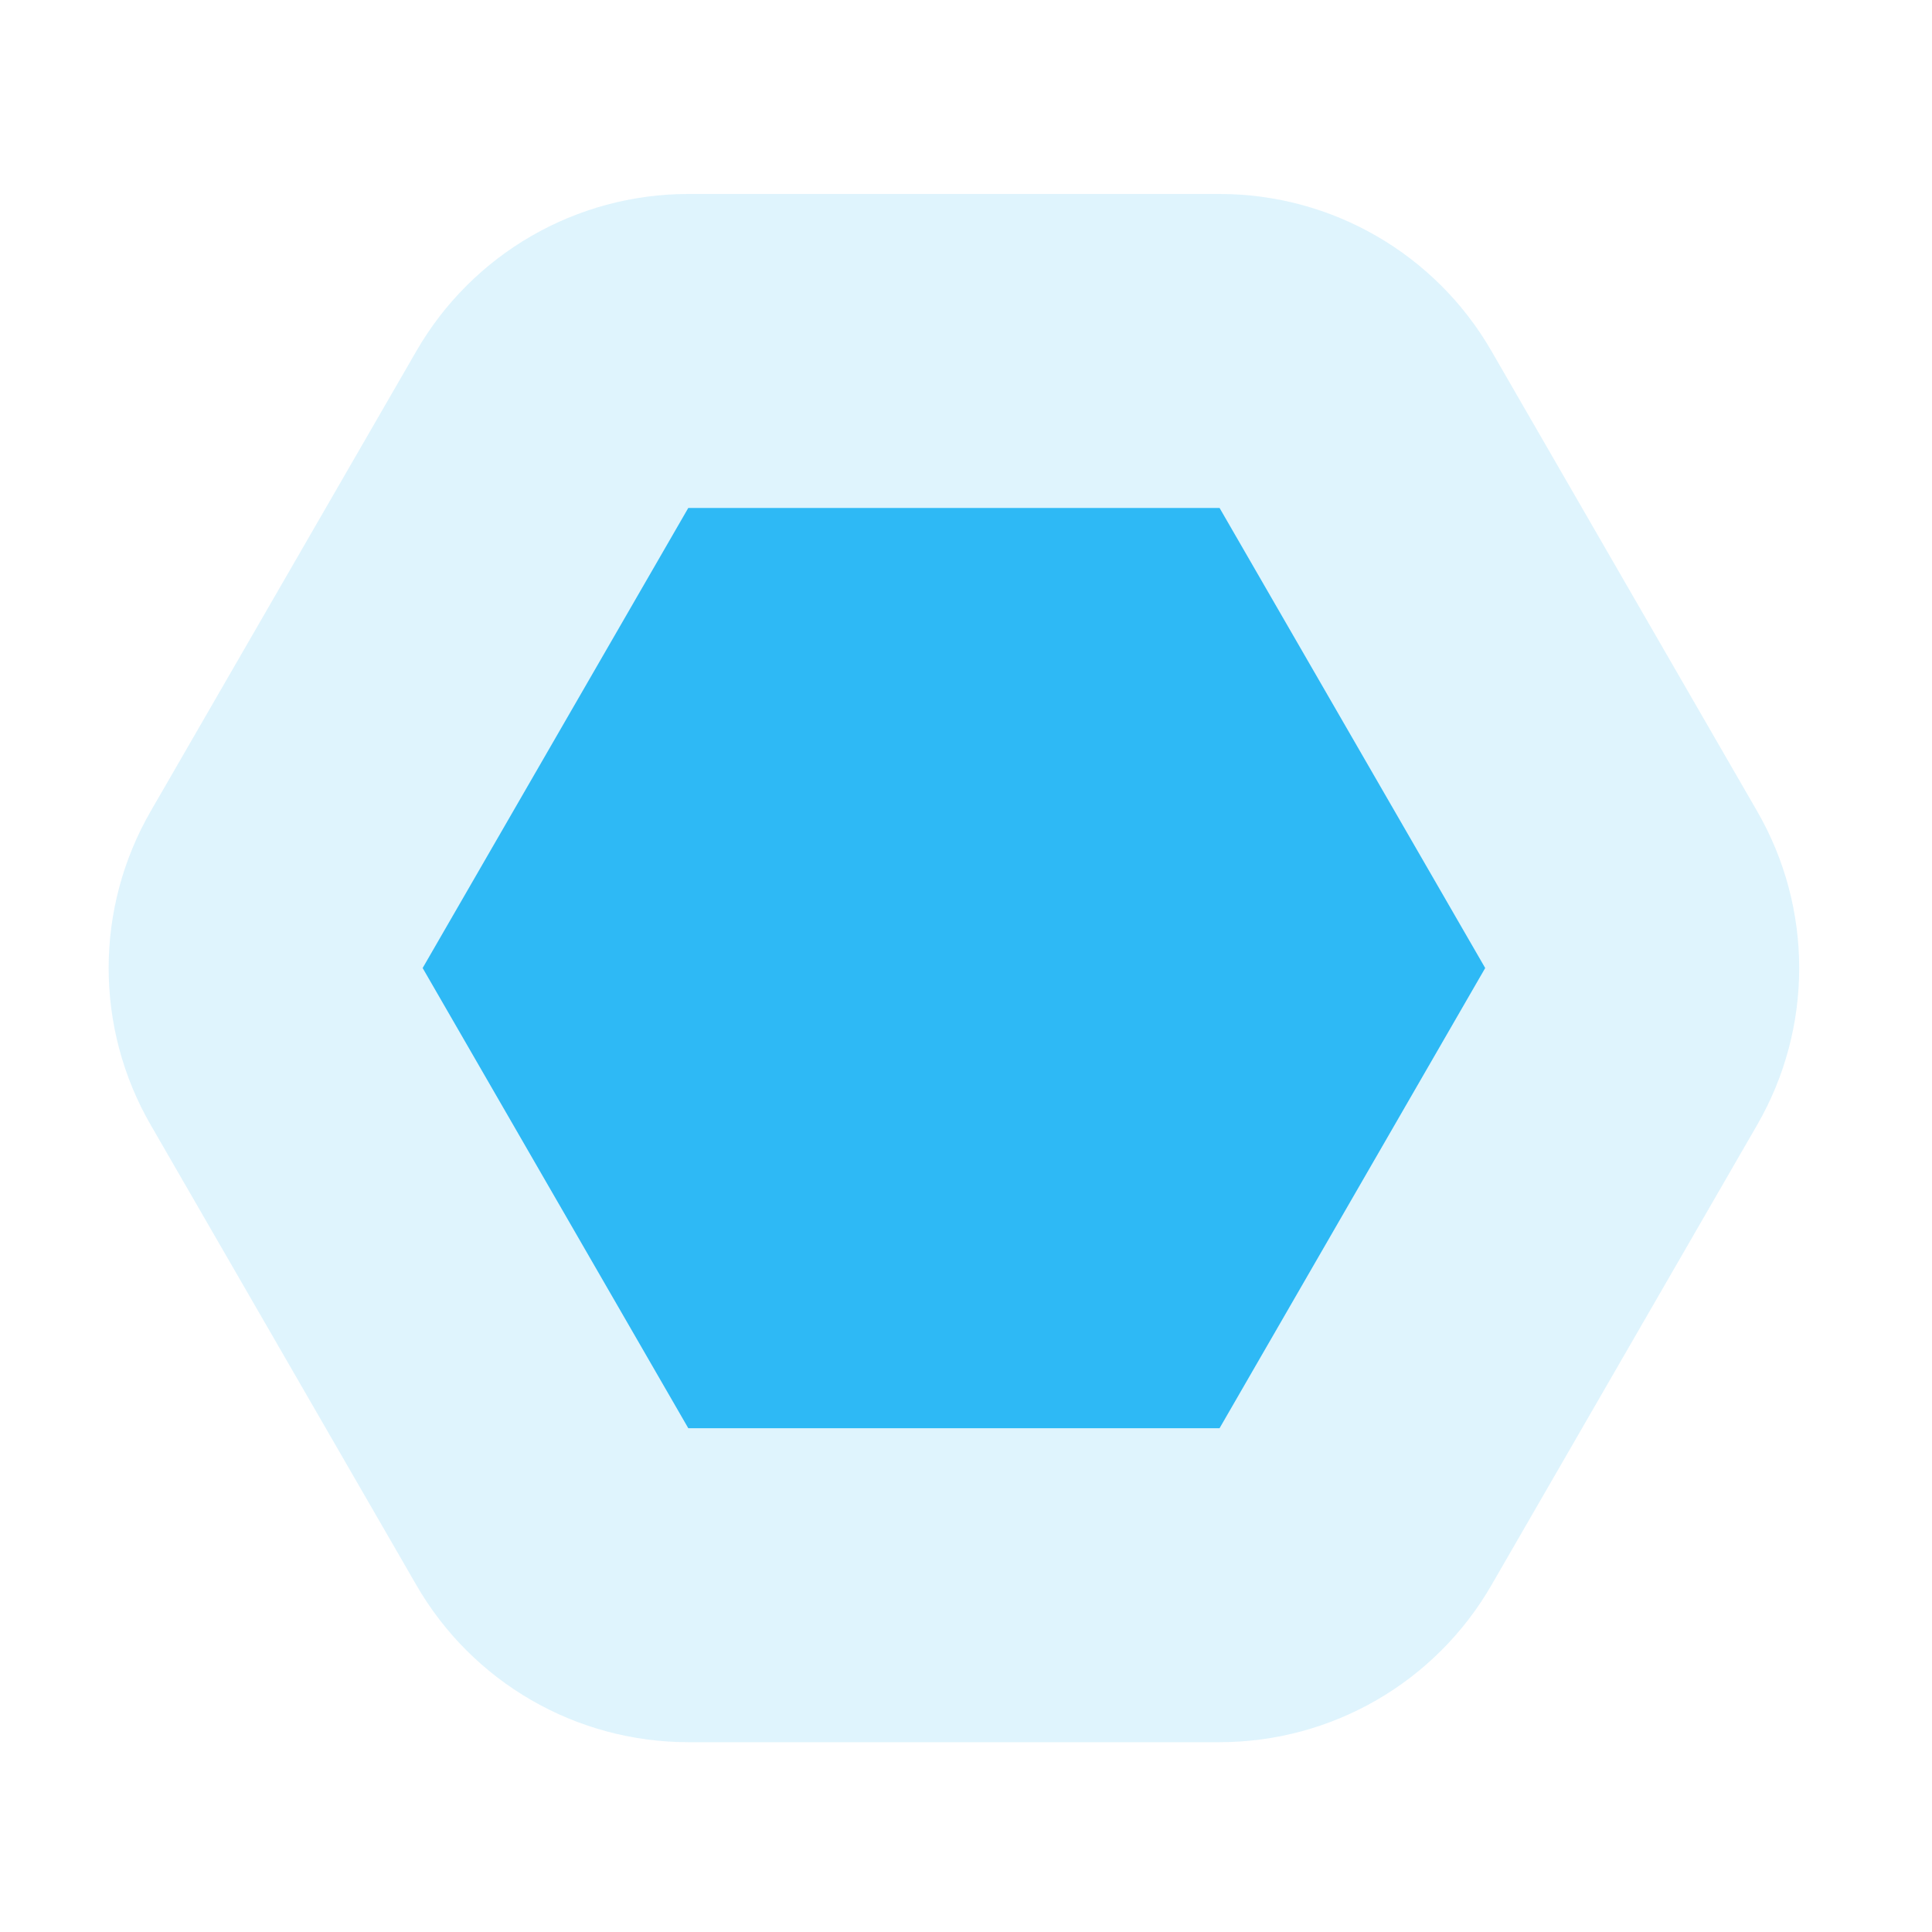 <svg width="20" height="20" viewBox="0 0 20 20" fill="none" xmlns="http://www.w3.org/2000/svg">
<path fill-rule="evenodd" clip-rule="evenodd" d="M10 14C12.209 14 14 12.209 14 10C14 7.791 12.209 6 10 6C7.791 6 6 7.791 6 10C6 12.209 7.791 14 10 14Z" fill="#7334E8"/>
<path d="M7.125 5.258L12.625 5.258L15.375 10.021L12.625 14.785L7.125 14.785L4.375 10.021L7.125 5.258Z" fill="#2EB9F5"/>
<path d="M7.125 3.633C6.544 3.633 6.008 3.943 5.718 4.446L2.968 9.209C2.677 9.712 2.677 10.331 2.968 10.834L5.718 15.597C6.008 16.1 6.544 16.41 7.125 16.41L12.625 16.41C13.206 16.41 13.742 16.1 14.032 15.597L16.782 10.834C17.073 10.331 17.073 9.712 16.782 9.209L14.032 4.446C13.742 3.943 13.206 3.633 12.625 3.633L7.125 3.633Z" stroke="#2EB9F5" stroke-opacity="0.15" stroke-width="3.25" stroke-linejoin="round"/>
</svg>
